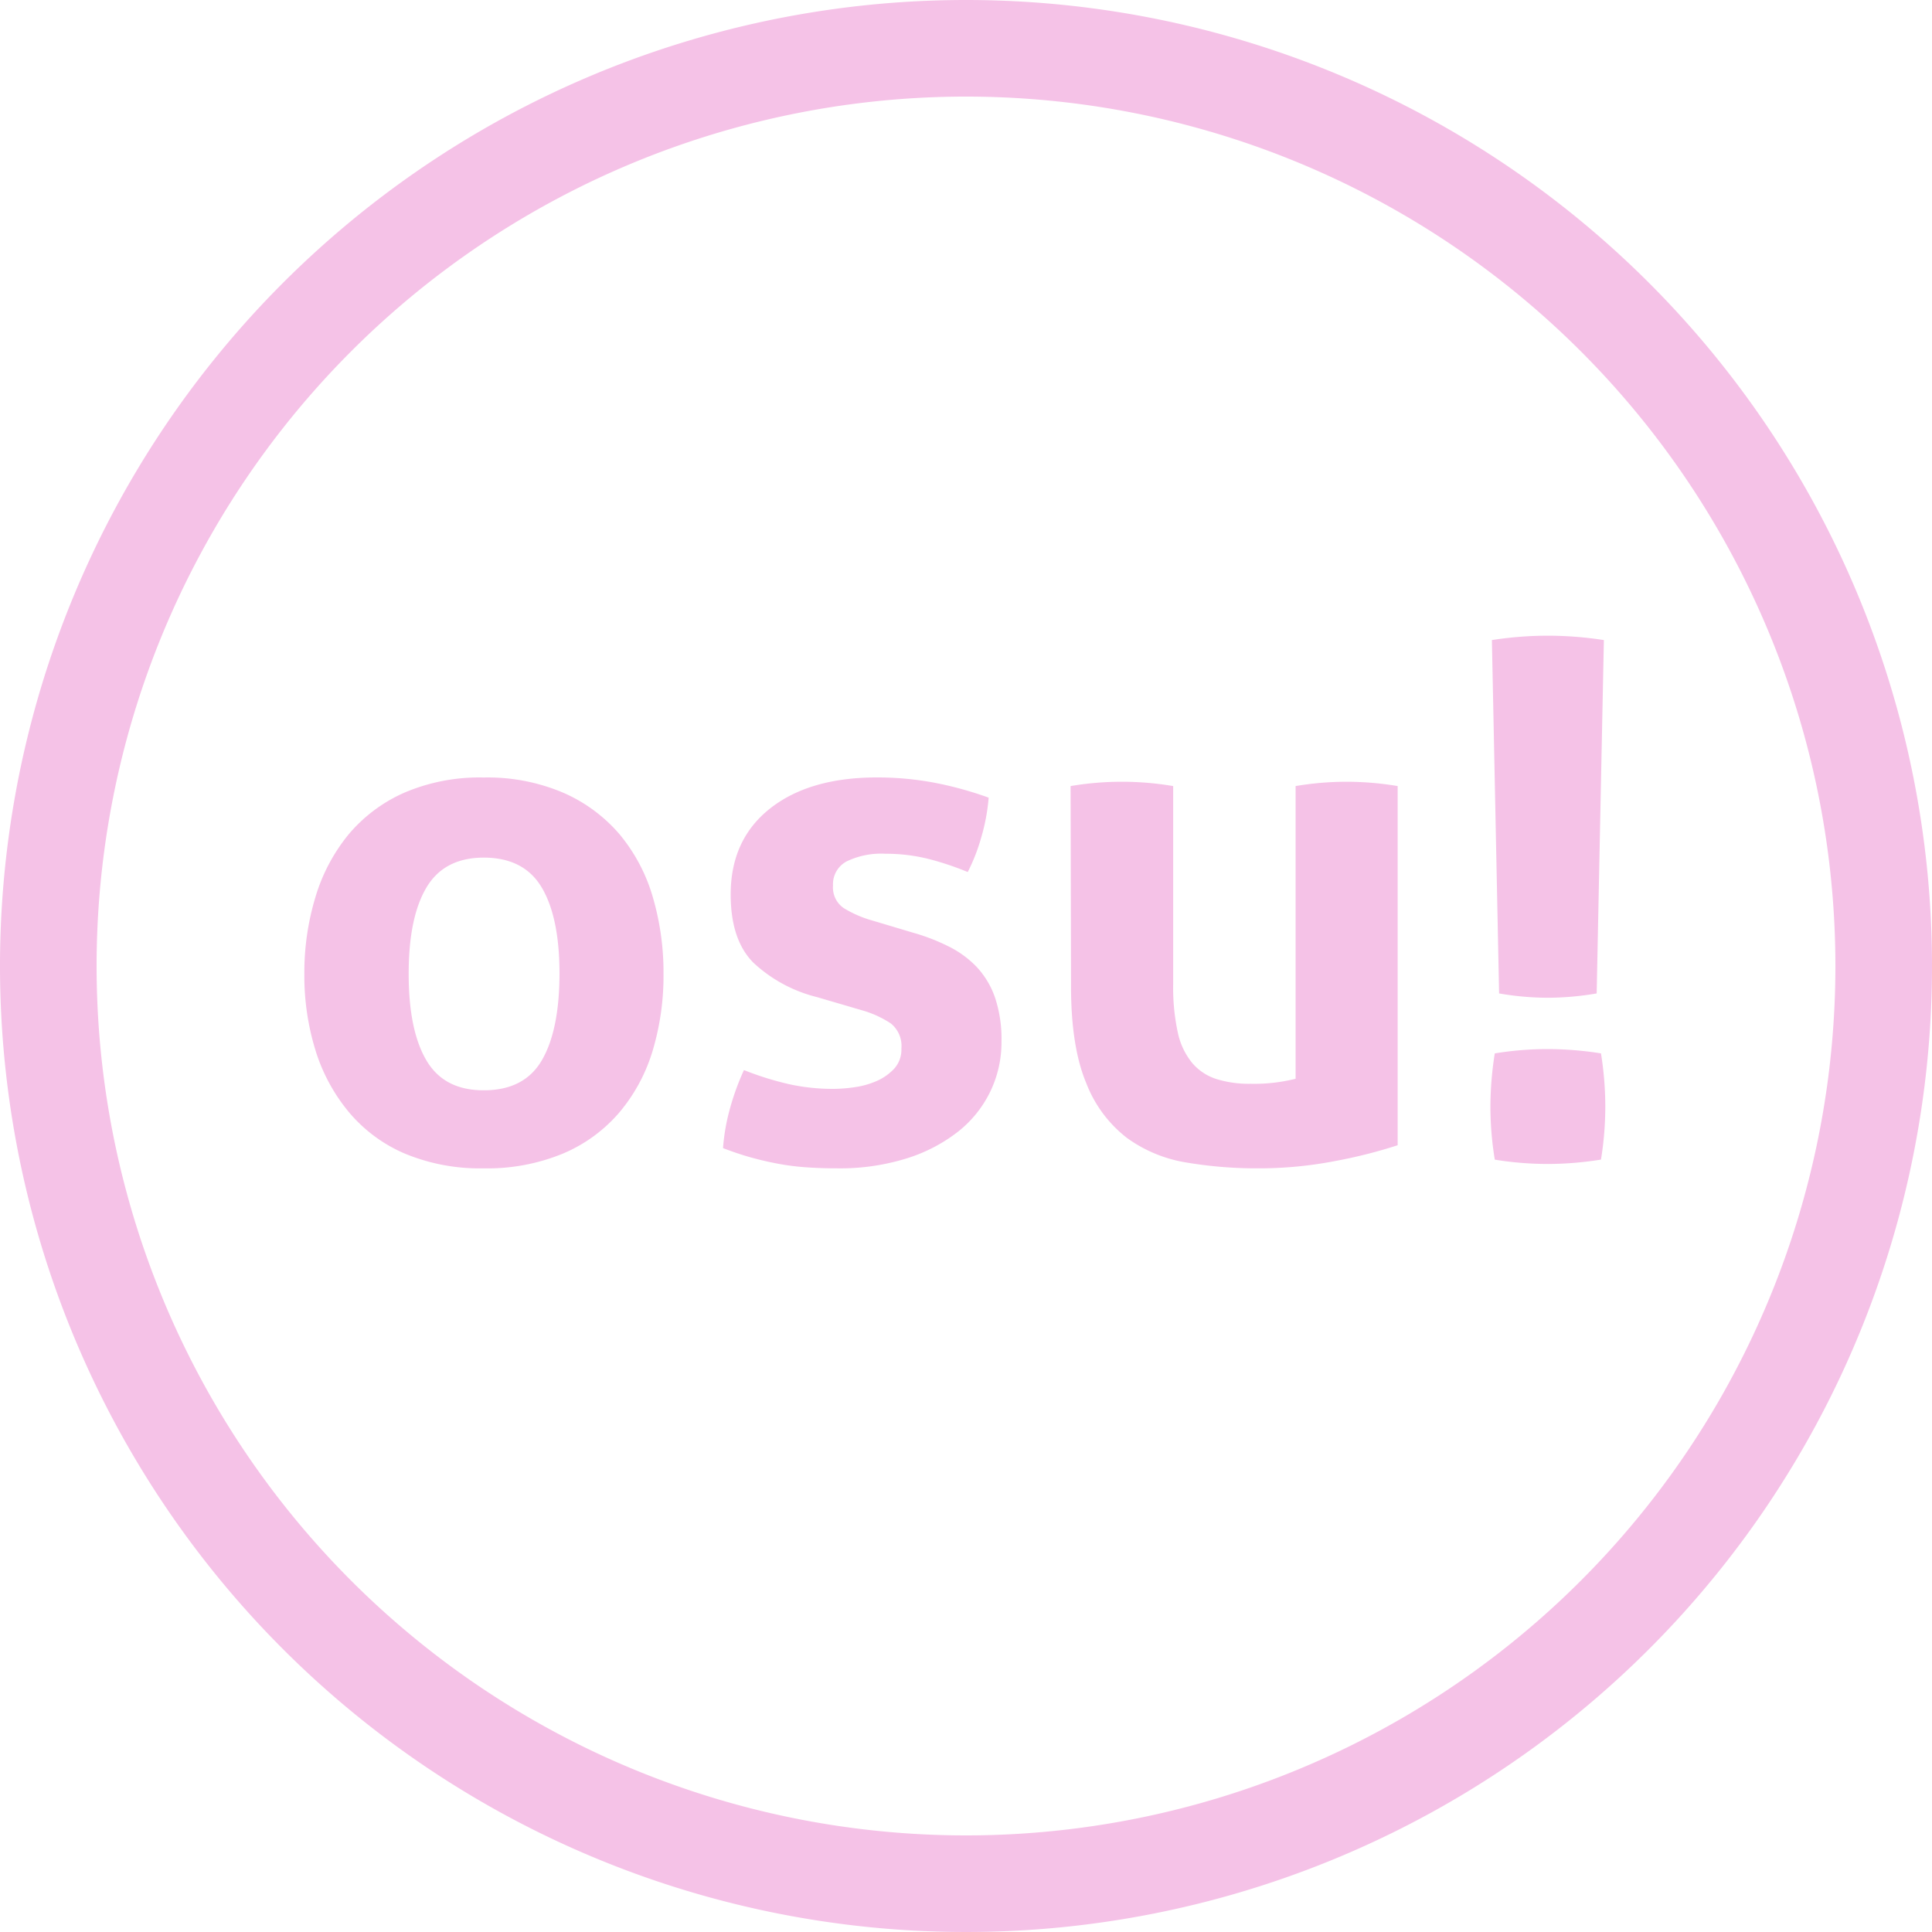<svg id="Working_Image" data-name="Working Image" xmlns="http://www.w3.org/2000/svg" viewBox="0 0 300 300"><path fill="#f5c2e7" id="osu__txt_Path" data-name="osu!_txt_Path" d="M75.13,181.42a30.35,30.35,0,0,1-12.29-2.3,23.24,23.24,0,0,1-8.64-6.4A27.78,27.78,0,0,1,49,163.13a39.19,39.19,0,0,1-1.74-11.89,40.32,40.32,0,0,1,1.74-12,27.89,27.89,0,0,1,5.16-9.71,23.91,23.91,0,0,1,8.64-6.45,29.68,29.68,0,0,1,12.29-2.35,30,30,0,0,1,12.34,2.35,24.27,24.27,0,0,1,8.76,6.45,26.94,26.94,0,0,1,5.16,9.71,41.65,41.65,0,0,1,1.68,12,40.49,40.49,0,0,1-1.68,11.89,26.81,26.81,0,0,1-5.16,9.59,23.59,23.59,0,0,1-8.76,6.4A30.7,30.7,0,0,1,75.13,181.42Zm0-12.12q6.28,0,9-4.65t2.75-13.41q0-8.76-2.75-13.41t-9-4.66q-6.16,0-8.92,4.66t-2.75,13.41q0,8.74,2.75,13.41T75.13,169.3Zm51.73-14.47A22.34,22.34,0,0,1,117,149.5q-3.54-3.54-3.54-10.61,0-8.52,6.12-13.35t16.66-4.82a47.87,47.87,0,0,1,8.64.78,55.42,55.42,0,0,1,8.64,2.36,30.67,30.67,0,0,1-1.12,6.06,29.39,29.39,0,0,1-2.13,5.49,45.62,45.62,0,0,0-5.95-2,27.27,27.27,0,0,0-6.84-.84,12.35,12.35,0,0,0-6,1.18,4,4,0,0,0-2.13,3.76A3.88,3.88,0,0,0,131,141a17.53,17.53,0,0,0,4.32,1.9l6.4,1.91a31.48,31.48,0,0,1,5.66,2.19,15.67,15.67,0,0,1,4.33,3.2,13.41,13.41,0,0,1,2.8,4.71,20.39,20.39,0,0,1,1,6.84,17.56,17.56,0,0,1-1.74,7.75,17.78,17.78,0,0,1-5,6.22,25,25,0,0,1-8,4.16A34.79,34.79,0,0,1,130,181.42c-1.8,0-3.44-.06-4.94-.17a38.55,38.55,0,0,1-4.32-.56c-1.38-.26-2.75-.58-4.09-.95s-2.81-.86-4.38-1.46a31.7,31.7,0,0,1,1.07-6.12,39.52,39.52,0,0,1,2.18-6,47.33,47.33,0,0,0,7,2.19,31.66,31.66,0,0,0,6.9.73,23.82,23.82,0,0,0,3.42-.28,12.94,12.94,0,0,0,3.42-1,8.23,8.23,0,0,0,2.64-1.91,4.43,4.43,0,0,0,1.07-3.09,4.48,4.48,0,0,0-1.63-3.87,15.94,15.94,0,0,0-4.55-2.07Zm39.38-32.77a47.68,47.68,0,0,1,15.93,0v30.75a32.87,32.87,0,0,0,.73,7.57,11.08,11.08,0,0,0,2.25,4.71,8.21,8.21,0,0,0,3.76,2.47,16.94,16.94,0,0,0,5.27.73,26.4,26.4,0,0,0,7-.78V122.06a47.56,47.56,0,0,1,7.85-.67,48.26,48.26,0,0,1,8,.67v55.77a75.82,75.82,0,0,1-9.48,2.41,62.19,62.19,0,0,1-12.29,1.18,65.41,65.41,0,0,1-11-.9,21.58,21.58,0,0,1-9.25-3.81,19.69,19.69,0,0,1-6.34-8.53q-2.35-5.61-2.36-14.92Zm65.87,58a50.84,50.84,0,0,1-.68-8.19,53.06,53.06,0,0,1,.68-8.3,50.91,50.91,0,0,1,8.19-.67,53,53,0,0,1,8.3.67,52.33,52.33,0,0,1,.67,8.19,51.52,51.52,0,0,1-.67,8.3,52.38,52.38,0,0,1-8.19.68A51.53,51.53,0,0,1,232.11,180.07Zm-.45-80.67a56.58,56.58,0,0,1,8.64-.68,57.31,57.31,0,0,1,8.75.68l-1.12,54.87a45.52,45.52,0,0,1-7.52.67,44.7,44.7,0,0,1-7.63-.67Z"/><path fill="#f5c2e7" id="Rim" d="M150,0A150,150,0,1,0,300,150,150,150,0,0,0,150,0Zm0,285A135,135,0,1,1,285,150,135,135,0,0,1,150,285Z"/></svg>